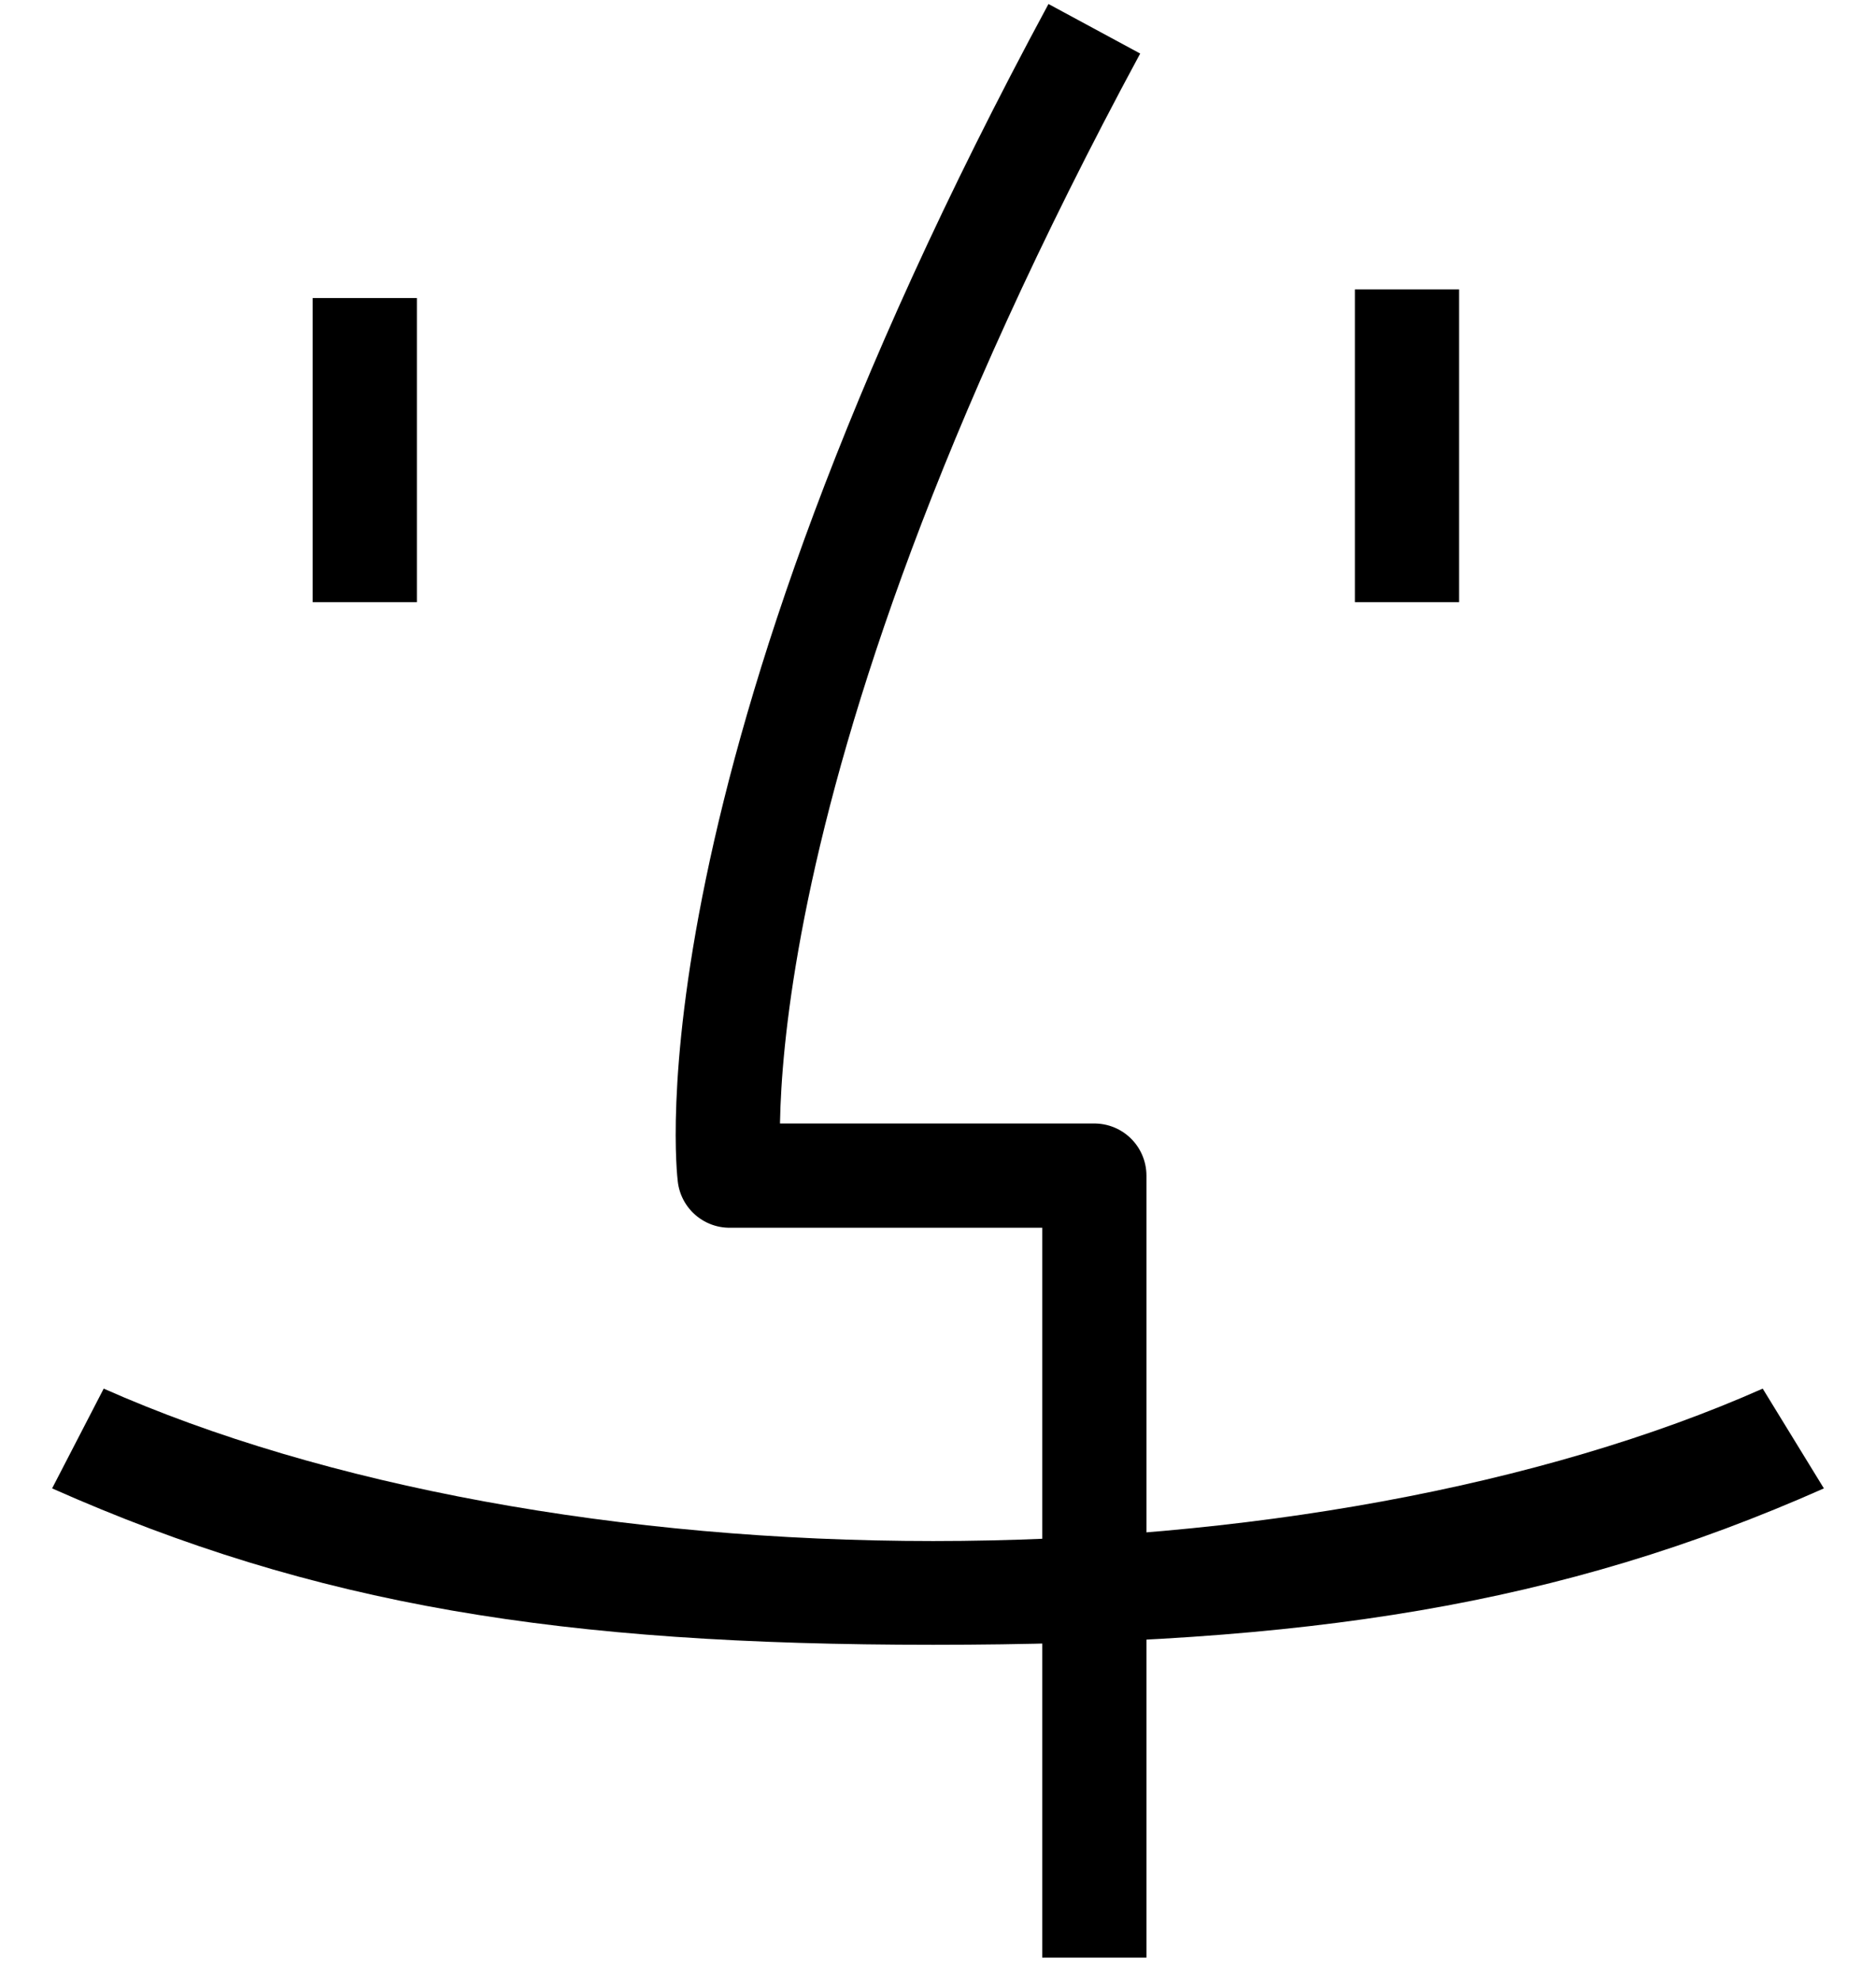 <?xml version="1.0" standalone="no"?><!DOCTYPE svg PUBLIC "-//W3C//DTD SVG 1.1//EN" "http://www.w3.org/Graphics/SVG/1.1/DTD/svg11.dtd"><svg width="100%" height="100%" viewBox="0 0 18 19" version="1.1" xmlns="http://www.w3.org/2000/svg" xmlns:xlink="http://www.w3.org/1999/xlink" xml:space="preserve" style="fill-rule:evenodd;clip-rule:evenodd;stroke-linejoin:round;stroke-miterlimit:1.414;"><clipPath id="_clip1"><path id="Artboard Default" d="M225.566,-693.492c0,-0.931 -0.369,-1.823 -1.027,-2.481c-0.658,-0.657 -1.55,-1.027 -2.48,-1.027c-66.31,0 -1051.57,0 -1145.83,0c-1.918,0 -3.757,0.762 -5.112,2.118c-1.356,1.355 -2.118,3.194 -2.118,5.112c0,71.85 0,656.219 0,713.72c0,2.513 2.037,4.55 4.55,4.55c75.579,0 1068.36,0 1147.07,0c2.732,0 4.946,-2.215 4.946,-4.946c0,-60.944 0,-665.443 0,-717.046Z"/></clipPath><g clip-path="url(#_clip1)"><g><path d="M10.5,0.276c-3.966,7.344 -3.5,11 -3.5,11l3.5,0l0,7.5" style="fill:none;stroke-width:1px;stroke:#000;"/><path d="M0.5,14.276c2.532,1.123 4.874,1.5 8.454,1.5c3.58,0 6.014,-0.377 8.546,-1.5l-0.587,-0.957c-2.111,0.936 -4.974,1.462 -7.959,1.462c-2.985,0 -5.848,-0.526 -7.959,-1.462l-0.495,0.957Z" style="fill:#000;"/><rect x="13" y="2.776" width="1" height="3" style="fill:#000;"/><rect x="3" y="2.859" width="1" height="2.917" style="fill:#000;"/></g></g></svg>